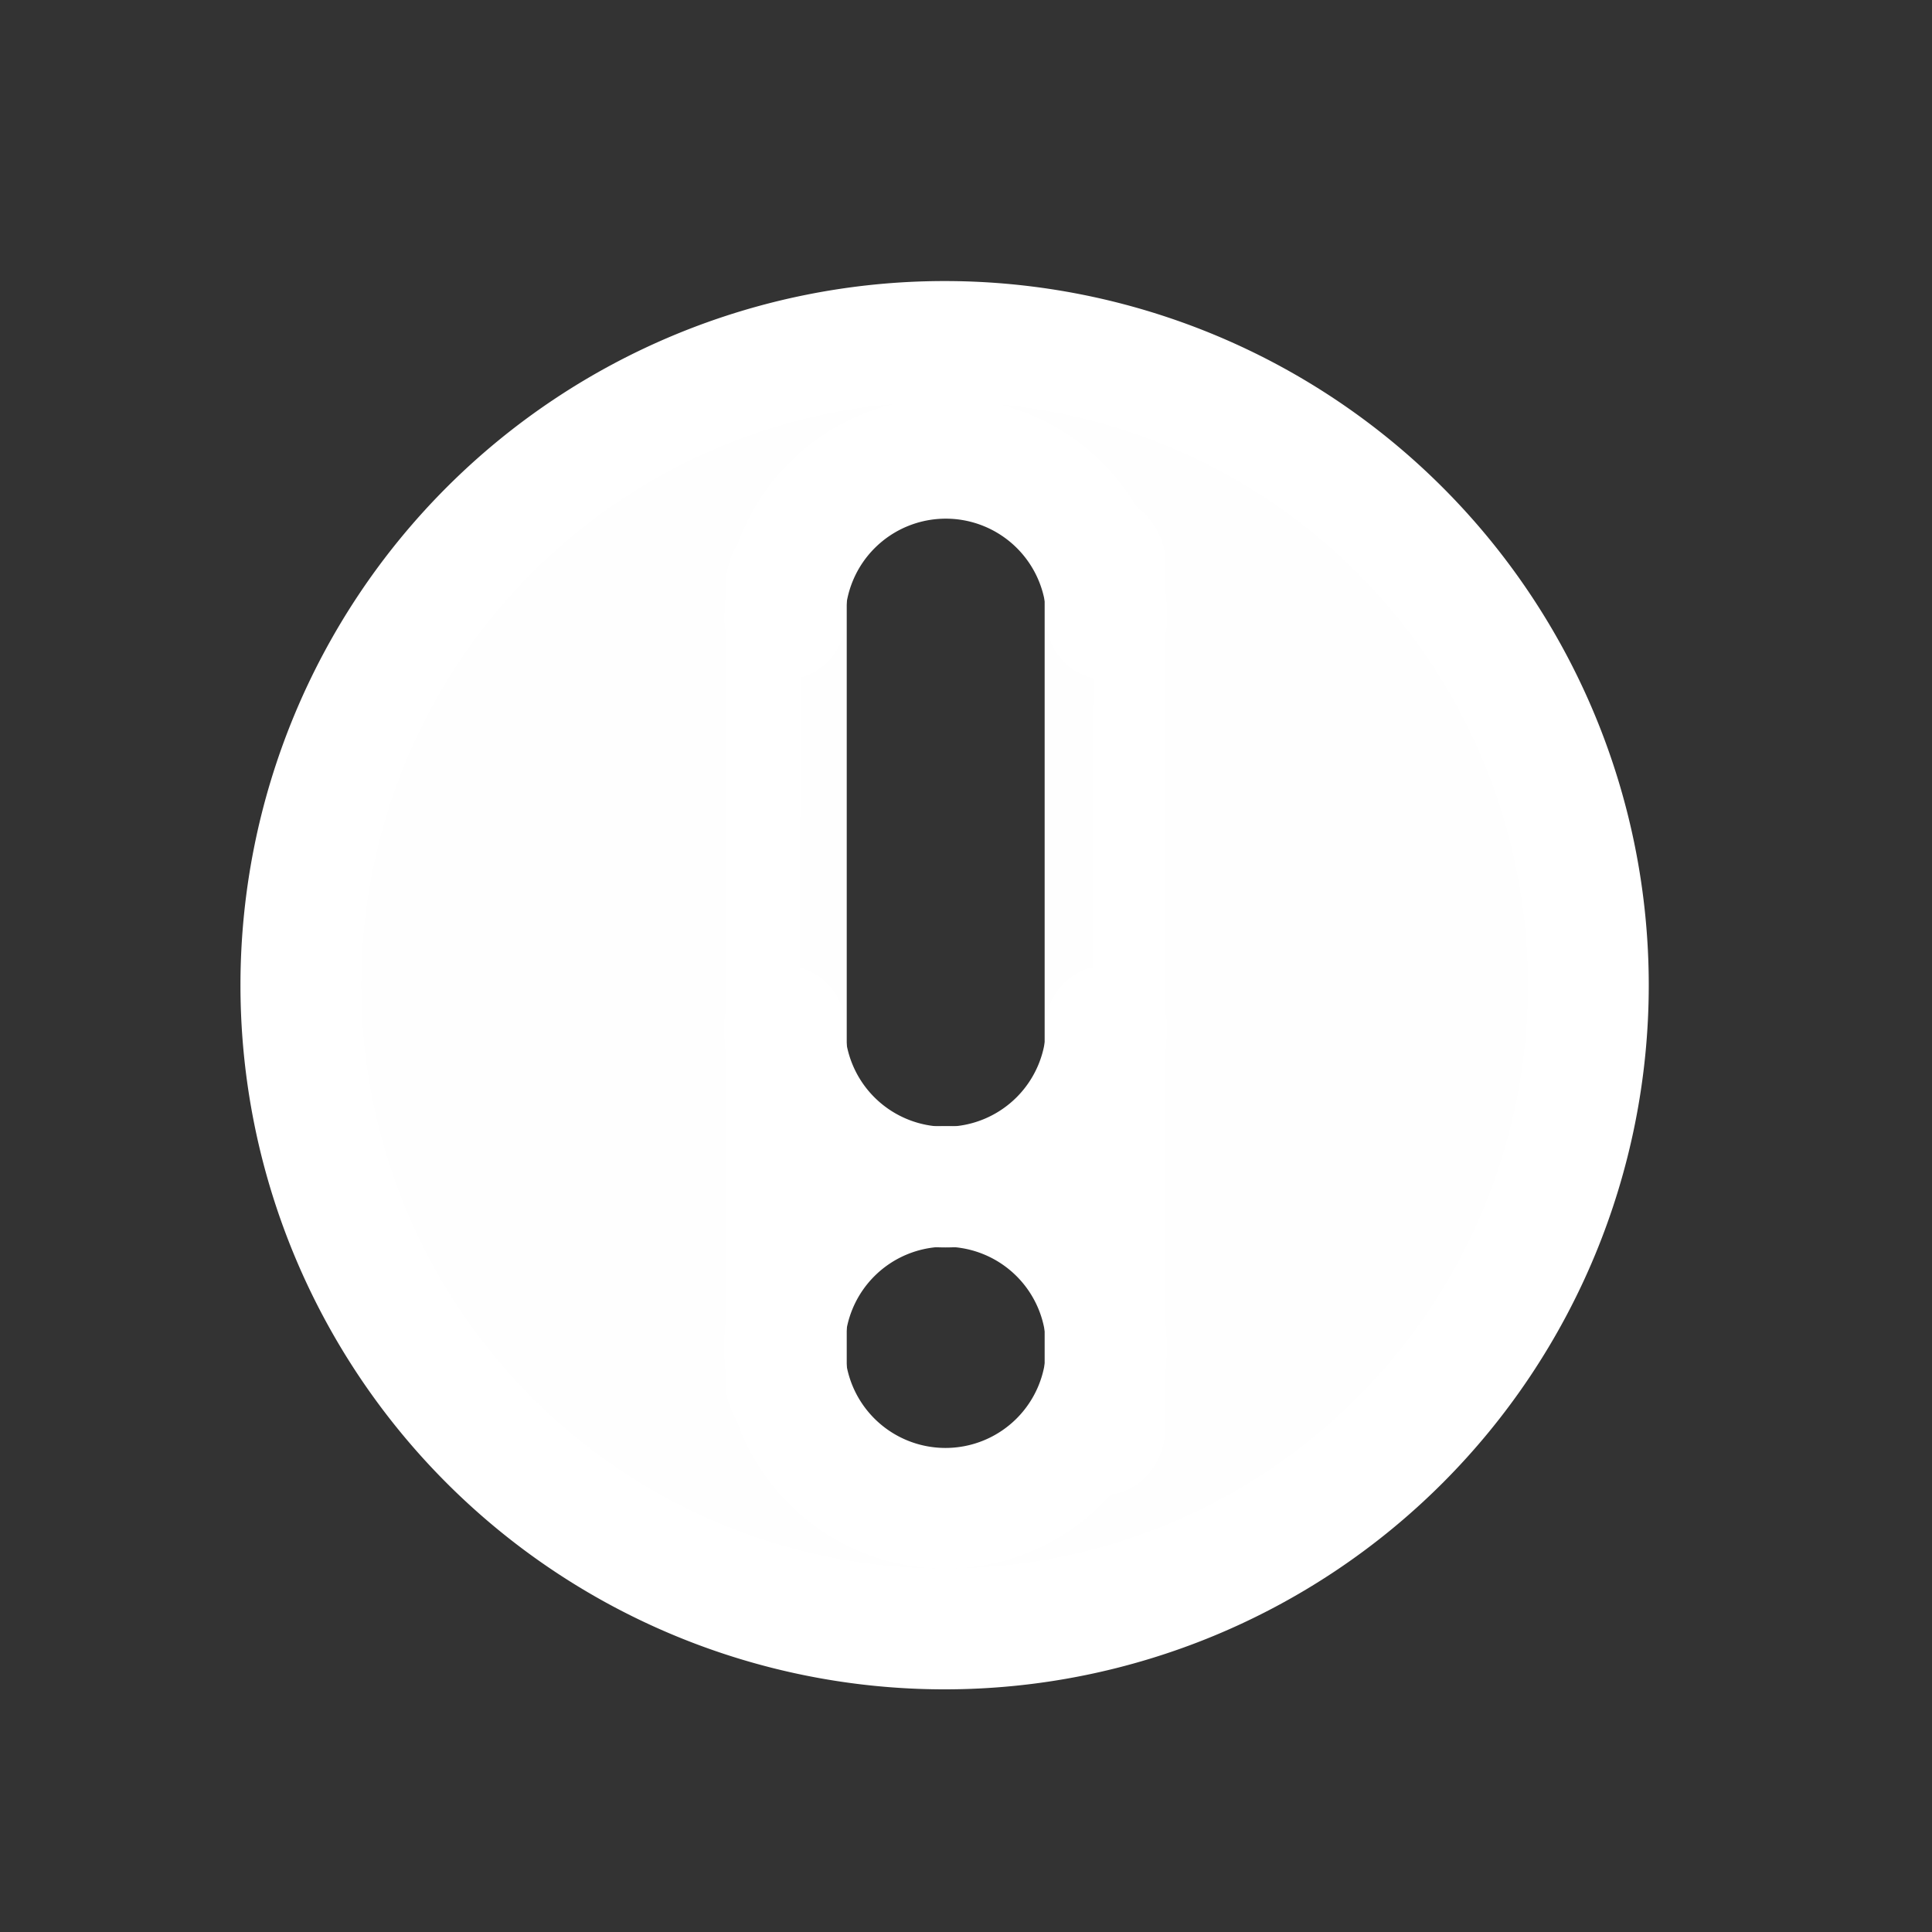 <?xml version="1.0" encoding="UTF-8" standalone="no"?>
<!-- Created with Inkscape (http://www.inkscape.org/) -->

<svg
   xmlns:dc="http://purl.org/dc/elements/1.1/"
   xmlns:cc="http://creativecommons.org/ns#"
   xmlns:rdf="http://www.w3.org/1999/02/22-rdf-syntax-ns#"
   xmlns:svg="http://www.w3.org/2000/svg"
   xmlns="http://www.w3.org/2000/svg"
   xmlns:sodipodi="http://sodipodi.sourceforge.net/DTD/sodipodi-0.dtd"
   xmlns:inkscape="http://www.inkscape.org/namespaces/inkscape"
   width="48"
   height="48"
   id="svg2"
   sodipodi:version="0.32"
   inkscape:version="0.46+devel r20974"
   sodipodi:docname="dialog-warning.svg"
   inkscape:output_extension="org.inkscape.output.svg.inkscape"
   inkscape:export-filename="/home/hbons/Desktop/Intel/svn/moblin-ui-docs/in progress/draft visual UI/icons/icons.png"
   inkscape:export-xdpi="60.476192"
   inkscape:export-ydpi="60.476192"
   version="1.0">
  <rect width="100%" height="100%" fill="#333333" stroke="none"/>
  <sodipodi:namedview
     id="base"
     pagecolor="#ffffff"
     bordercolor="#dcdcdc"
     borderopacity="1"
     gridtolerance="10000"
     guidetolerance="10"
     objecttolerance="10"
     inkscape:pageopacity="0"
     inkscape:pageshadow="2"
     inkscape:zoom="8"
     inkscape:cx="39.082481"
     inkscape:cy="21.531983"
     inkscape:document-units="px"
     inkscape:current-layer="layer1"
     showgrid="true"
     inkscape:window-width="1278"
     inkscape:window-height="750"
     inkscape:window-x="0"
     inkscape:window-y="0"
     inkscape:snap-intersection-line-segments="false"
     inkscape:snap-bbox="true"
     inkscape:snap-nodes="false"
     inkscape:bbox-paths="true"
     inkscape:showpageshadow="false"
     showguides="false"
     inkscape:guide-bbox="true"
     inkscape:bbox-nodes="true"
     inkscape:snap-global="false">
    <inkscape:grid
       enabled="true"
       visible="true"
       id="grid4079"
       type="xygrid"
       empspacing="5" />
    <sodipodi:guide
       id="guide7317"
       position="566.053,854.147"
       orientation="1,0" />
  </sodipodi:namedview>
  <defs
     id="defs4">
    <inkscape:perspective
       sodipodi:type="inkscape:persp3d"
       inkscape:vp_x="0 : 24 : 1"
       inkscape:vp_y="0 : 1000 : 0"
       inkscape:vp_z="48 : 24 : 1"
       inkscape:persp3d-origin="24 : 16 : 1"
       id="perspective15" />
    <inkscape:perspective
       id="perspective2861"
       inkscape:persp3d-origin="0.5 : 0.33333333 : 1"
       inkscape:vp_z="1 : 0.5 : 1"
       inkscape:vp_y="0 : 1000 : 0"
       inkscape:vp_x="0 : 0.5 : 1"
       sodipodi:type="inkscape:persp3d" />
    <inkscape:perspective
       sodipodi:type="inkscape:persp3d"
       inkscape:vp_x="0 : 24 : 1"
       inkscape:vp_y="0 : 1000 : 0"
       inkscape:vp_z="48 : 24 : 1"
       inkscape:persp3d-origin="24 : 16 : 1"
       id="perspective15-4" />
    <inkscape:perspective
       id="perspective2861-6"
       inkscape:persp3d-origin="0.5 : 0.33333333 : 1"
       inkscape:vp_z="1 : 0.5 : 1"
       inkscape:vp_y="0 : 1000 : 0"
       inkscape:vp_x="0 : 0.5 : 1"
       sodipodi:type="inkscape:persp3d" />
    <inkscape:perspective
       id="perspective17"
       inkscape:persp3d-origin="24 : 16 : 1"
       inkscape:vp_z="48 : 24 : 1"
       inkscape:vp_y="0 : 1000 : 0"
       inkscape:vp_x="0 : 24 : 1"
       sodipodi:type="inkscape:persp3d" />
    <inkscape:perspective
       sodipodi:type="inkscape:persp3d"
       inkscape:vp_x="0 : 24 : 1"
       inkscape:vp_y="0 : 1000 : 0"
       inkscape:vp_z="48 : 24 : 1"
       inkscape:persp3d-origin="24 : 16 : 1"
       id="perspective3851" />
    <inkscape:perspective
       sodipodi:type="inkscape:persp3d"
       inkscape:vp_x="0 : 24 : 1"
       inkscape:vp_y="0 : 1000 : 0"
       inkscape:vp_z="48 : 24 : 1"
       inkscape:persp3d-origin="24 : 16 : 1"
       id="perspective3747" />
  </defs>
  <g
     style="display:inline"
     id="layer1"
     inkscape:groupmode="layer"
     inkscape:label="Layer 1">
    <path
       sodipodi:type="arc"
       style="fill:none;stroke:#ffffff;stroke-width:4.309;stroke-linecap:round;stroke-miterlimit:4;stroke-opacity:1;stroke-dasharray:none;stroke-dashoffset:0;display:inline"
       id="path2876"
       sodipodi:cx="-25.809397"
       sodipodi:cy="179.43886"
       sodipodi:rx="22.98097"
       sodipodi:ry="22.98097"
       d="m -2.828,179.439 a 22.981,22.981 0 1 1 -45.962,0 22.981,22.981 0 1 1 45.962,0 z"
       transform="matrix(0,-0.696,0.696,0,-101.421,6.514)" />
    <path
       sodipodi:type="arc"
       style="fill:none;stroke:#ffffff;stroke-width:17.236;stroke-linecap:round;stroke-miterlimit:4;stroke-opacity:1;stroke-dasharray:none;stroke-dashoffset:0;display:inline"
       id="path3829"
       sodipodi:cx="-25.809397"
       sodipodi:cy="179.43886"
       sodipodi:rx="22.98097"
       sodipodi:ry="22.98097"
       d="m -25.809,202.42 a 22.981,22.981 0 1 1 0,-45.962"
       transform="matrix(0,-0.174,0.174,0,-7.732,21.003)"
       sodipodi:start="1.5707963"
       sodipodi:end="4.712389"
       sodipodi:open="true" />
    <path
       sodipodi:open="true"
       sodipodi:end="4.712389"
       sodipodi:start="1.5707963"
       transform="matrix(0,0.174,0.174,0,-7.724,19.876)"
       d="m -25.809,202.42 a 22.981,22.981 0 1 1 0,-45.962"
       sodipodi:ry="22.98097"
       sodipodi:rx="22.98097"
       sodipodi:cy="179.43886"
       sodipodi:cx="-25.809397"
       id="path2791"
       style="fill:none;stroke:#ffffff;stroke-width:17.236;stroke-linecap:round;stroke-miterlimit:4;stroke-opacity:1;stroke-dasharray:none;stroke-dashoffset:0;display:inline"
       sodipodi:type="arc" />
    <rect
       style="fill:#ffffff;fill-opacity:0.994;stroke:none"
       id="rect2793"
       width="24.84"
       height="3"
       x="-37.133"
       y="-28.954"
       rx="1.685"
       ry="1.685"
       transform="matrix(0,-1,-1,0,0,0)" />
    <rect
       ry="1.685"
       rx="1.685"
       y="-21.037"
       x="-36.072"
       height="3"
       width="23.231"
       id="rect2795"
       style="fill:#ffffff;fill-opacity:0.994;stroke:none"
       transform="matrix(0,-1,-1,0,0,0)" />
    <path
       sodipodi:type="inkscape:offset"
       inkscape:radius="1.8441064"
       inkscape:original="M 23.5 10.03125 C 22.757201 10.03125 22.018277 10.09555 21.40625 10.1875 C 15.352172 11.097034 10.51065 15.67748 9.3125 21.65625 C 9.2436123 22 9.176889 22.464062 9.15625 22.6875 L 9.125 23.09375 L 9.28125 22.65625 C 9.7964238 21.255226 10.787297 20.161133 12.09375 19.53125 C 13.227711 18.984531 12.209577 19.01542 22.84375 19 C 28.034375 18.9925 32.365625 18.98397 32.46875 18.96875 C 32.759336 18.92585 33.671545 19.0446 34.15625 19.1875 C 35.131759 19.475108 36.208475 20.182155 36.84375 20.96875 C 37.202945 21.413505 37.620897 22.154544 37.75 22.5625 C 37.79152 22.693705 37.83063 22.79437 37.84375 22.78125 C 37.88509 22.73991 37.694839 21.619982 37.53125 20.96875 C 36.10746 15.300764 31.401296 11.059996 25.59375 10.1875 C 24.981723 10.095552 24.242799 10.03125 23.5 10.03125 z M 9.125 25.90625 L 9.15625 26.3125 C 9.252035 27.302271 9.6596004 28.857456 10.09375 29.90625 C 10.835919 31.699141 11.787212 33.154791 13.15625 34.5625 C 15.489405 36.961556 18.455168 38.426071 21.75 38.84375 C 22.631202 38.955463 24.859602 38.91885 25.71875 38.78125 C 29.470006 38.180456 32.809979 36.172589 35.09375 33.125 C 36.556215 31.173406 37.512816 28.821111 37.84375 26.375 C 37.87878 26.116089 37.87862 26.132362 37.6875 26.59375 C 37.148255 27.895573 36.059204 28.976812 34.78125 29.53125 C 34.030342 29.857029 33.607752 29.9465 32.8125 29.9375 C 32.417187 29.933 31.995312 29.9365 31.875 29.9375 C 31.754687 29.9385 27.648437 29.95423 22.75 29.96875 C 12.966649 29.99775 13.394553 30.01448 12.4375 29.625 C 10.95593 29.022071 9.8366095 27.863593 9.28125 26.34375 L 9.125 25.90625 z "
       style="fill:#ffffff;fill-opacity:0.994;stroke:none"
       id="path2802"
       d="m 23.5,8.188 c -0.849,0 -1.672,0.082 -2.375,0.188 C 14.314,9.398 8.851,14.542 7.5,21.281 c -0.087,0.432 -0.155,0.897 -0.188,1.25 L 7.281,22.938 A 1.844,1.844 0 0 0 7.938,24.5 1.844,1.844 0 0 0 7.281,26.062 l 0.031,0.406 a 1.844,1.844 0 0 0 0,0.031 c 0.126,1.305 0.538,2.858 1.062,4.125 0.82,1.982 1.954,3.662 3.469,5.219 2.616,2.69 5.996,4.376 9.688,4.844 1.316,0.167 3.168,0.115 4.469,-0.094 4.216,-0.675 7.994,-2.948 10.562,-6.375 1.657,-2.212 2.721,-4.835 3.094,-7.594 0.008,-0.062 0.019,-0.079 0.031,-0.25 0.003,-0.043 0.035,-0.112 0.031,-0.219 -0.002,-0.053 -0.015,-0.113 -0.031,-0.219 -0.008,-0.053 -0.01,-0.107 -0.031,-0.188 -0.021,-0.08 -0.125,-0.312 -0.125,-0.312 -2.07e-4,-4.47e-4 -0.312,-0.468 -0.312,-0.469 -2.34e-4,-2.59e-4 -0.56,-0.403 -0.656,-0.469 4.6e-4,-1.9e-4 0.593,-0.406 0.594,-0.406 3.23e-4,-3.23e-4 0.25,-0.312 0.25,-0.312 2.95e-4,-4.54e-4 0.093,-0.181 0.125,-0.25 0.063,-0.139 0.073,-0.232 0.094,-0.312 0.041,-0.161 0.057,-0.242 0.062,-0.312 0.011,-0.142 0.003,-0.22 0,-0.281 -0.005,-0.122 -0.021,-0.195 -0.031,-0.281 -0.021,-0.173 -0.028,-0.359 -0.062,-0.562 -0.07,-0.407 -0.18,-0.846 -0.281,-1.25 C 37.708,14.143 32.406,9.356 25.875,8.375 25.172,8.269 24.349,8.188 23.5,8.188 z m 9.25,12.594 c -0.374,0.055 -8.97e-4,0.03 0.25,0.062 0.251,0.033 0.551,0.103 0.625,0.125 0.542,0.16 1.447,0.742 1.781,1.156 0.169,0.21 0.616,1.071 0.594,1 0.03,0.095 0.037,0.177 0.094,0.312 0.028,0.068 0.062,0.115 0.188,0.312 0.063,0.099 0.101,0.264 0.469,0.531 0.092,0.067 0.374,0.187 0.375,0.188 8.5e-5,3.6e-5 0.069,0.026 0.094,0.031 -0.137,0.048 -0.281,0.094 -0.281,0.094 -4e-4,2.25e-4 -0.239,0.154 -0.312,0.219 -0.074,0.065 -0.115,0.141 -0.156,0.188 -0.082,0.092 -0.123,0.138 -0.156,0.188 -0.264,0.397 -0.185,0.358 -0.219,0.438 -0.034,0.08 -0.079,0.138 -0.125,0.25 -0.341,0.824 -1.08,1.61 -1.906,1.969 -0.632,0.274 -0.569,0.257 -1.219,0.25 -0.421,-0.005 -0.848,-0.001 -0.969,0 0.068,-5.63e-4 -4.227,0.017 -9.125,0.031 -4.893,0.015 -7.259,0.038 -8.406,0 -1.147,-0.038 -0.66,0.009 -1.219,-0.219 C 12.107,27.492 11.385,26.772 11,25.719 l 0.031,0 -0.156,-0.438 A 1.844,1.844 0 0 0 10.312,24.5 1.844,1.844 0 0 0 10.875,23.719 l 0.156,-0.438 -0.031,0 c 0.358,-0.974 1.024,-1.668 1.906,-2.094 0.749,-0.361 0.006,-0.225 1.094,-0.281 1.088,-0.056 3.525,-0.055 8.844,-0.062 2.596,-0.004 4.972,0.005 6.719,0 0.873,-0.003 1.588,-0.028 2.094,-0.031 0.253,-0.002 0.448,0.002 0.594,0 0.073,-8.97e-4 0.136,0.001 0.188,0 0.051,-0.001 -0.149,0.037 0.312,-0.031 z"
       transform="matrix(0,-1,-1,0,47.992,47.992)" />
    <path
       transform="matrix(0,-0.174,0.174,0,-7.732,28.984)"
       d="m -2.828,179.439 a 22.981,22.981 0 1 1 -45.962,0 22.981,22.981 0 1 1 45.962,0 z"
       sodipodi:ry="22.98097"
       sodipodi:rx="22.98097"
       sodipodi:cy="179.43886"
       sodipodi:cx="-25.809397"
       id="path2769"
       style="fill:none;stroke:#ffffff;stroke-width:17.236;stroke-linecap:round;stroke-miterlimit:4;stroke-opacity:1;stroke-dasharray:none;stroke-dashoffset:0;display:inline"
       sodipodi:type="arc" />
  </g>
</svg>
